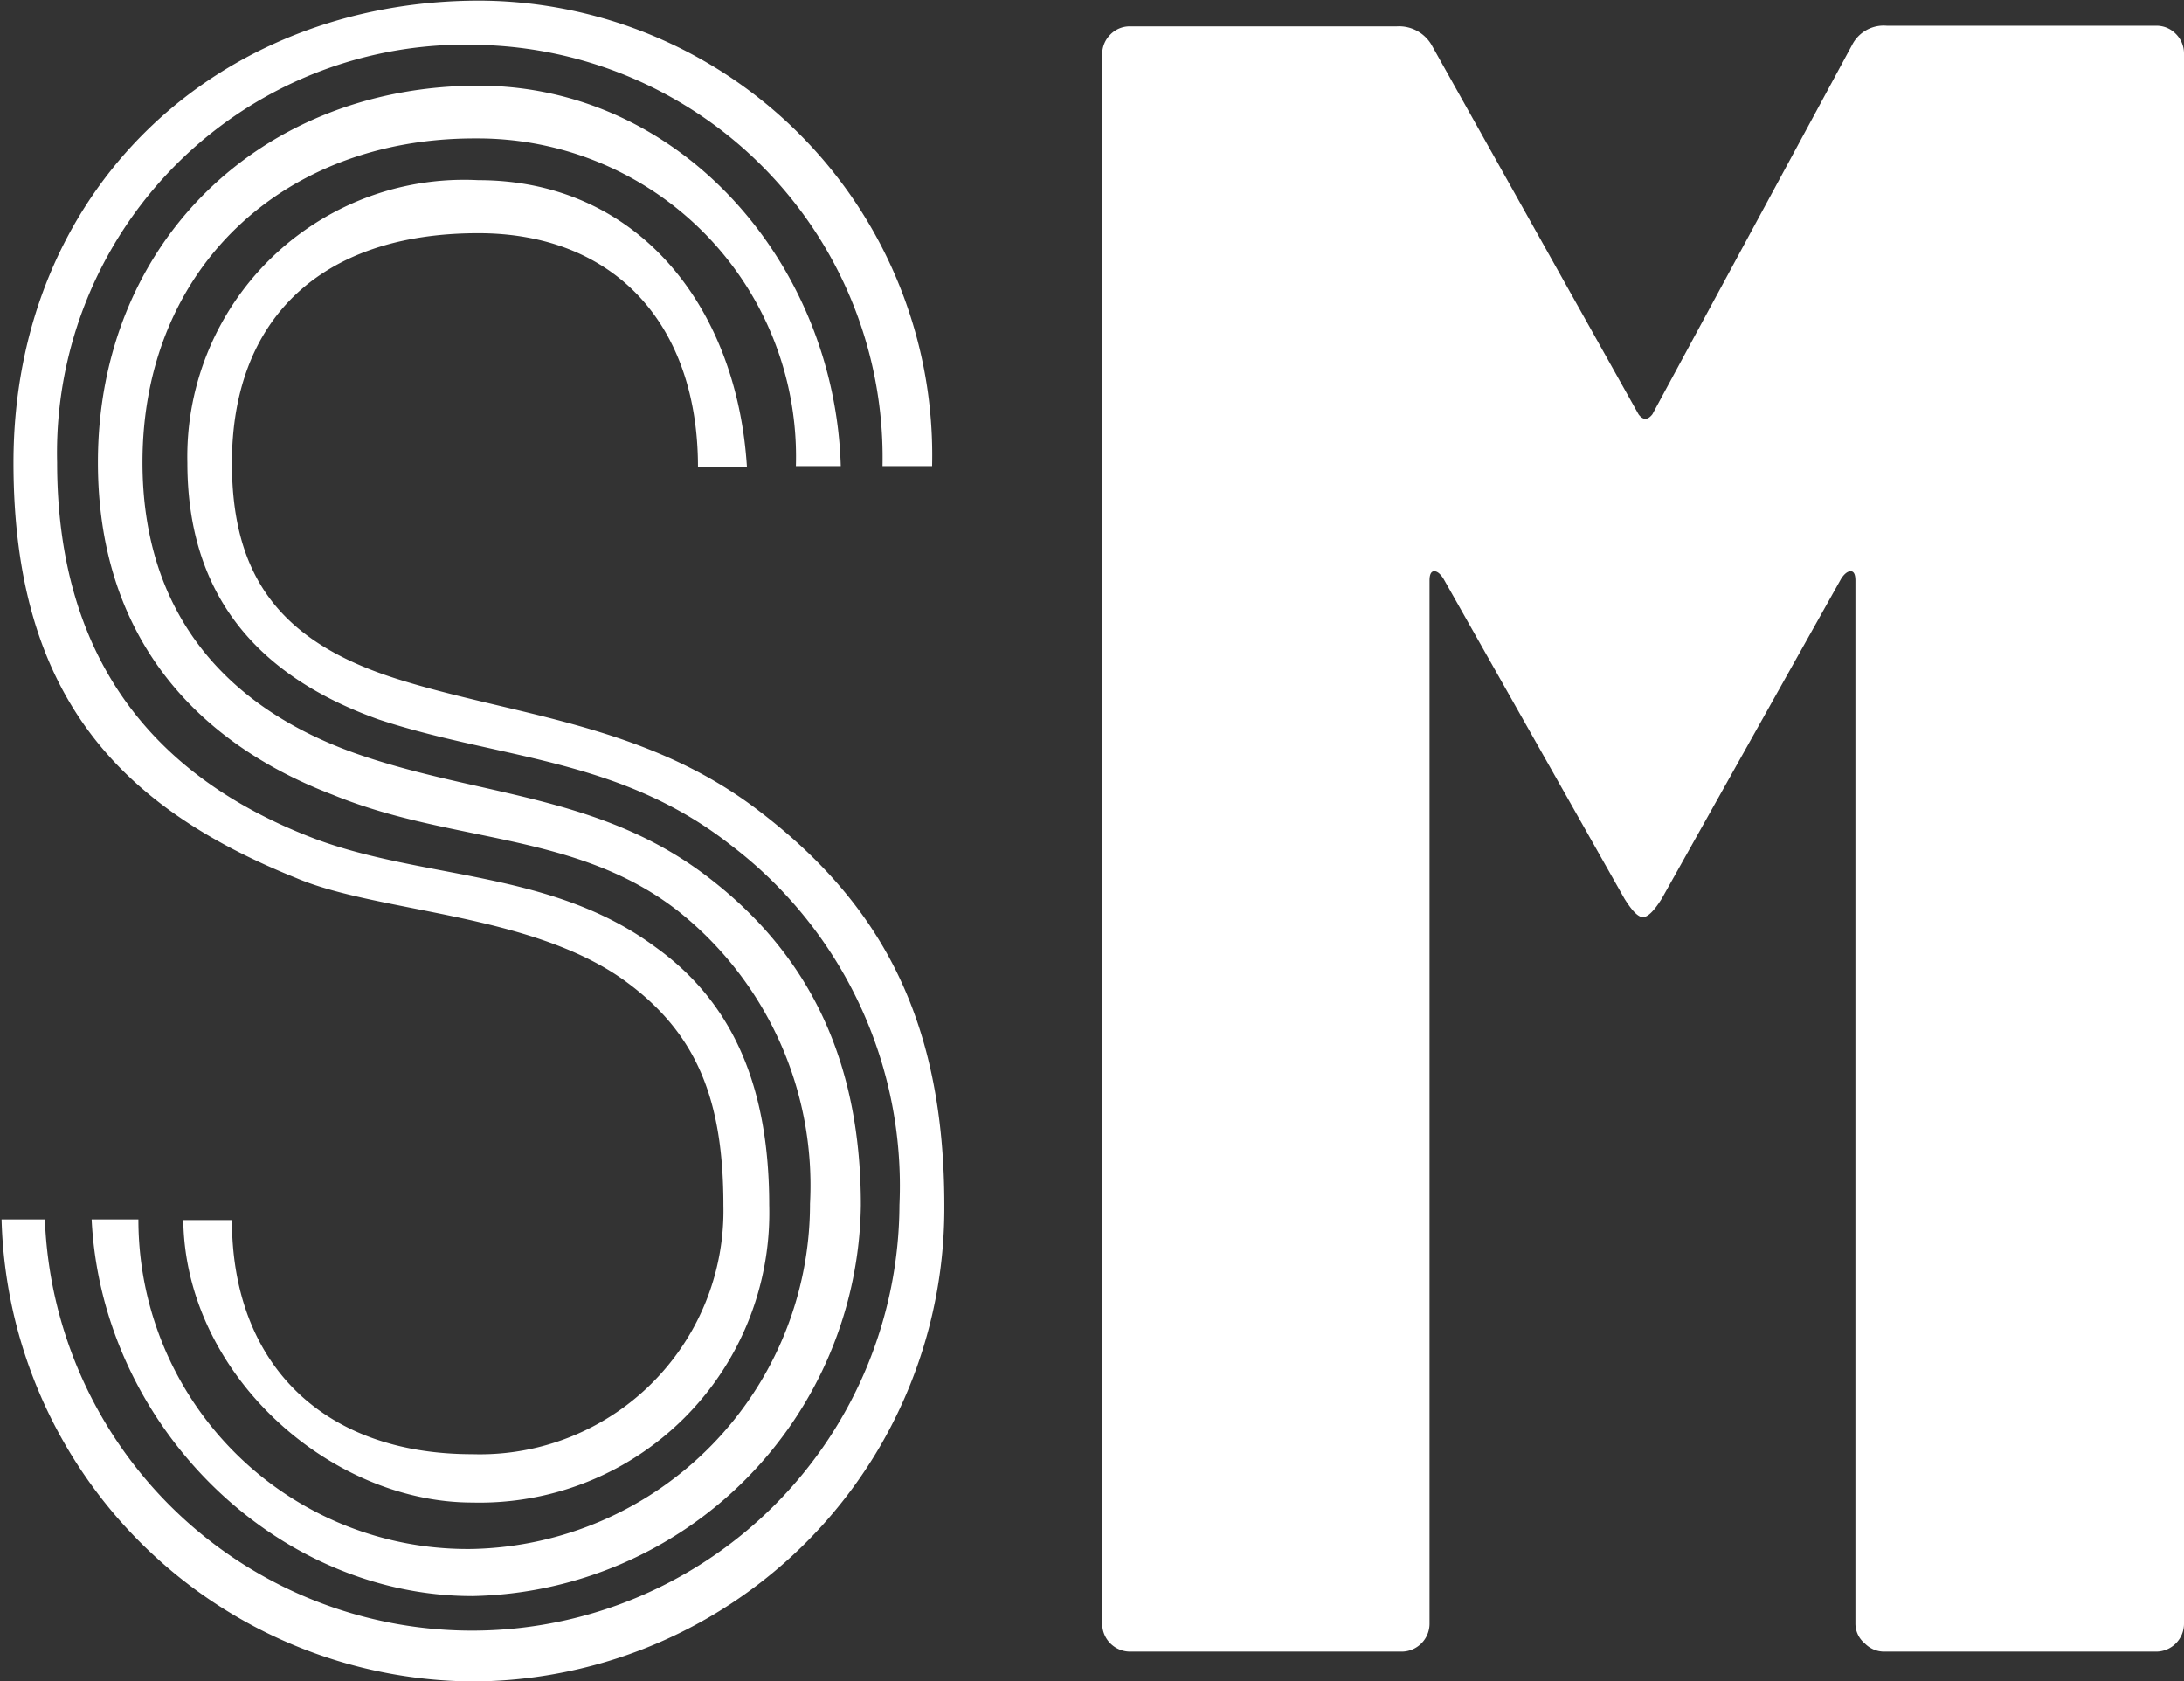 <svg xmlns="http://www.w3.org/2000/svg" viewBox="0 0 69.59 53.57"><rect x="0" y="0" width="69.59" height="53.57" fill="#333333" stroke="none"/><defs><style>.cls-1{fill:#fff;}</style></defs><g id="Layer_2" data-name="Layer 2"><g id="Layer_1-2" data-name="Layer 1"><path class="cls-1" d="M16.93,63.84a15.12,15.12,0,0,1-15-14.72H3.31a13.62,13.62,0,0,0,27.23-.46,13.63,13.63,0,0,0-5.38-11.47c-3.56-2.79-7.39-2.73-11.22-4-4-1.43-6.09-4.09-6.09-8.18a8.82,8.82,0,0,1,9.27-9c5.06,0,8.24,4,8.56,9.14H24.12c0-4.54-2.65-7.45-7-7.45-5.06,0-7.85,2.78-7.85,7.32,0,3.64,1.56,5.71,5.26,6.88s7.91,1.42,11.54,4.21c4,3.05,5.9,6.81,5.9,12.58A15.08,15.08,0,0,1,16.93,63.84ZM30,25.12A13.15,13.15,0,0,0,17.12,11.7,13,13,0,0,0,3.7,25c0,6.29,3.11,10.06,8.23,12,3.5,1.3,7.53,1,10.83,3.44,2.53,1.81,3.63,4.54,3.63,8.23a9.23,9.23,0,0,1-9.46,9.47c-4.54,0-9.15-4.08-9.21-9H9.27c0,4.54,2.86,7.46,7.66,7.46a7.76,7.76,0,0,0,8-7.92c0-3.37-.84-5.51-3.18-7.19-3-2.14-7.84-2.14-10.44-3.25-5.64-2.27-9-5.83-9-13.23,0-8.69,6.48-14.72,14.85-14.72A14.48,14.48,0,0,1,31.58,25.12Zm-13-10.44C10.89,14.68,6.42,18.83,6.42,25c0,4.74,2.59,7.79,6.81,9.28,3.89,1.36,7.72,1.29,11.15,3.89,3.25,2.46,4.93,5.84,4.93,10.5A12.62,12.62,0,0,1,16.93,61.12c-6.29,0-11.81-5.45-12.13-12H6.29a10.49,10.49,0,0,0,10.64,10.5,11,11,0,0,0,10.76-11,11.16,11.16,0,0,0-4.21-9.33c-3.25-2.53-7.2-2.14-11-3.7C8,33.88,5,30.44,5,25c0-7,5.19-12,12.13-12,6.42,0,11.35,5.64,11.54,12.12H27.24A10.14,10.14,0,0,0,17.06,14.68Z" transform="translate(-1.88 -10.27)"/><path class="cls-1" d="M62,11.09h8.58a.86.86,0,0,1,.63.26.88.88,0,0,1,.26.63V62a.89.89,0,0,1-.89.89H61.93a.86.86,0,0,1-.63-.26A.82.82,0,0,1,61,62V28.77q0-.3-.15-.3c-.1,0-.2.08-.3.23L54.83,38.9c-.25.4-.45.59-.6.59s-.34-.19-.59-.59L47.87,28.7c-.1-.15-.19-.23-.29-.23s-.15.1-.15.3V62a.89.89,0,0,1-.89.89H37.89A.89.89,0,0,1,37,62V12a.88.88,0,0,1,.26-.63.86.86,0,0,1,.63-.26h8.5a1.2,1.2,0,0,1,1.11.6l6.59,11.76c.14.19.29.19.44,0l6.36-11.76A1.13,1.13,0,0,1,62,11.09Z" transform="translate(-1.88 -10.27)"/></g></g></svg>